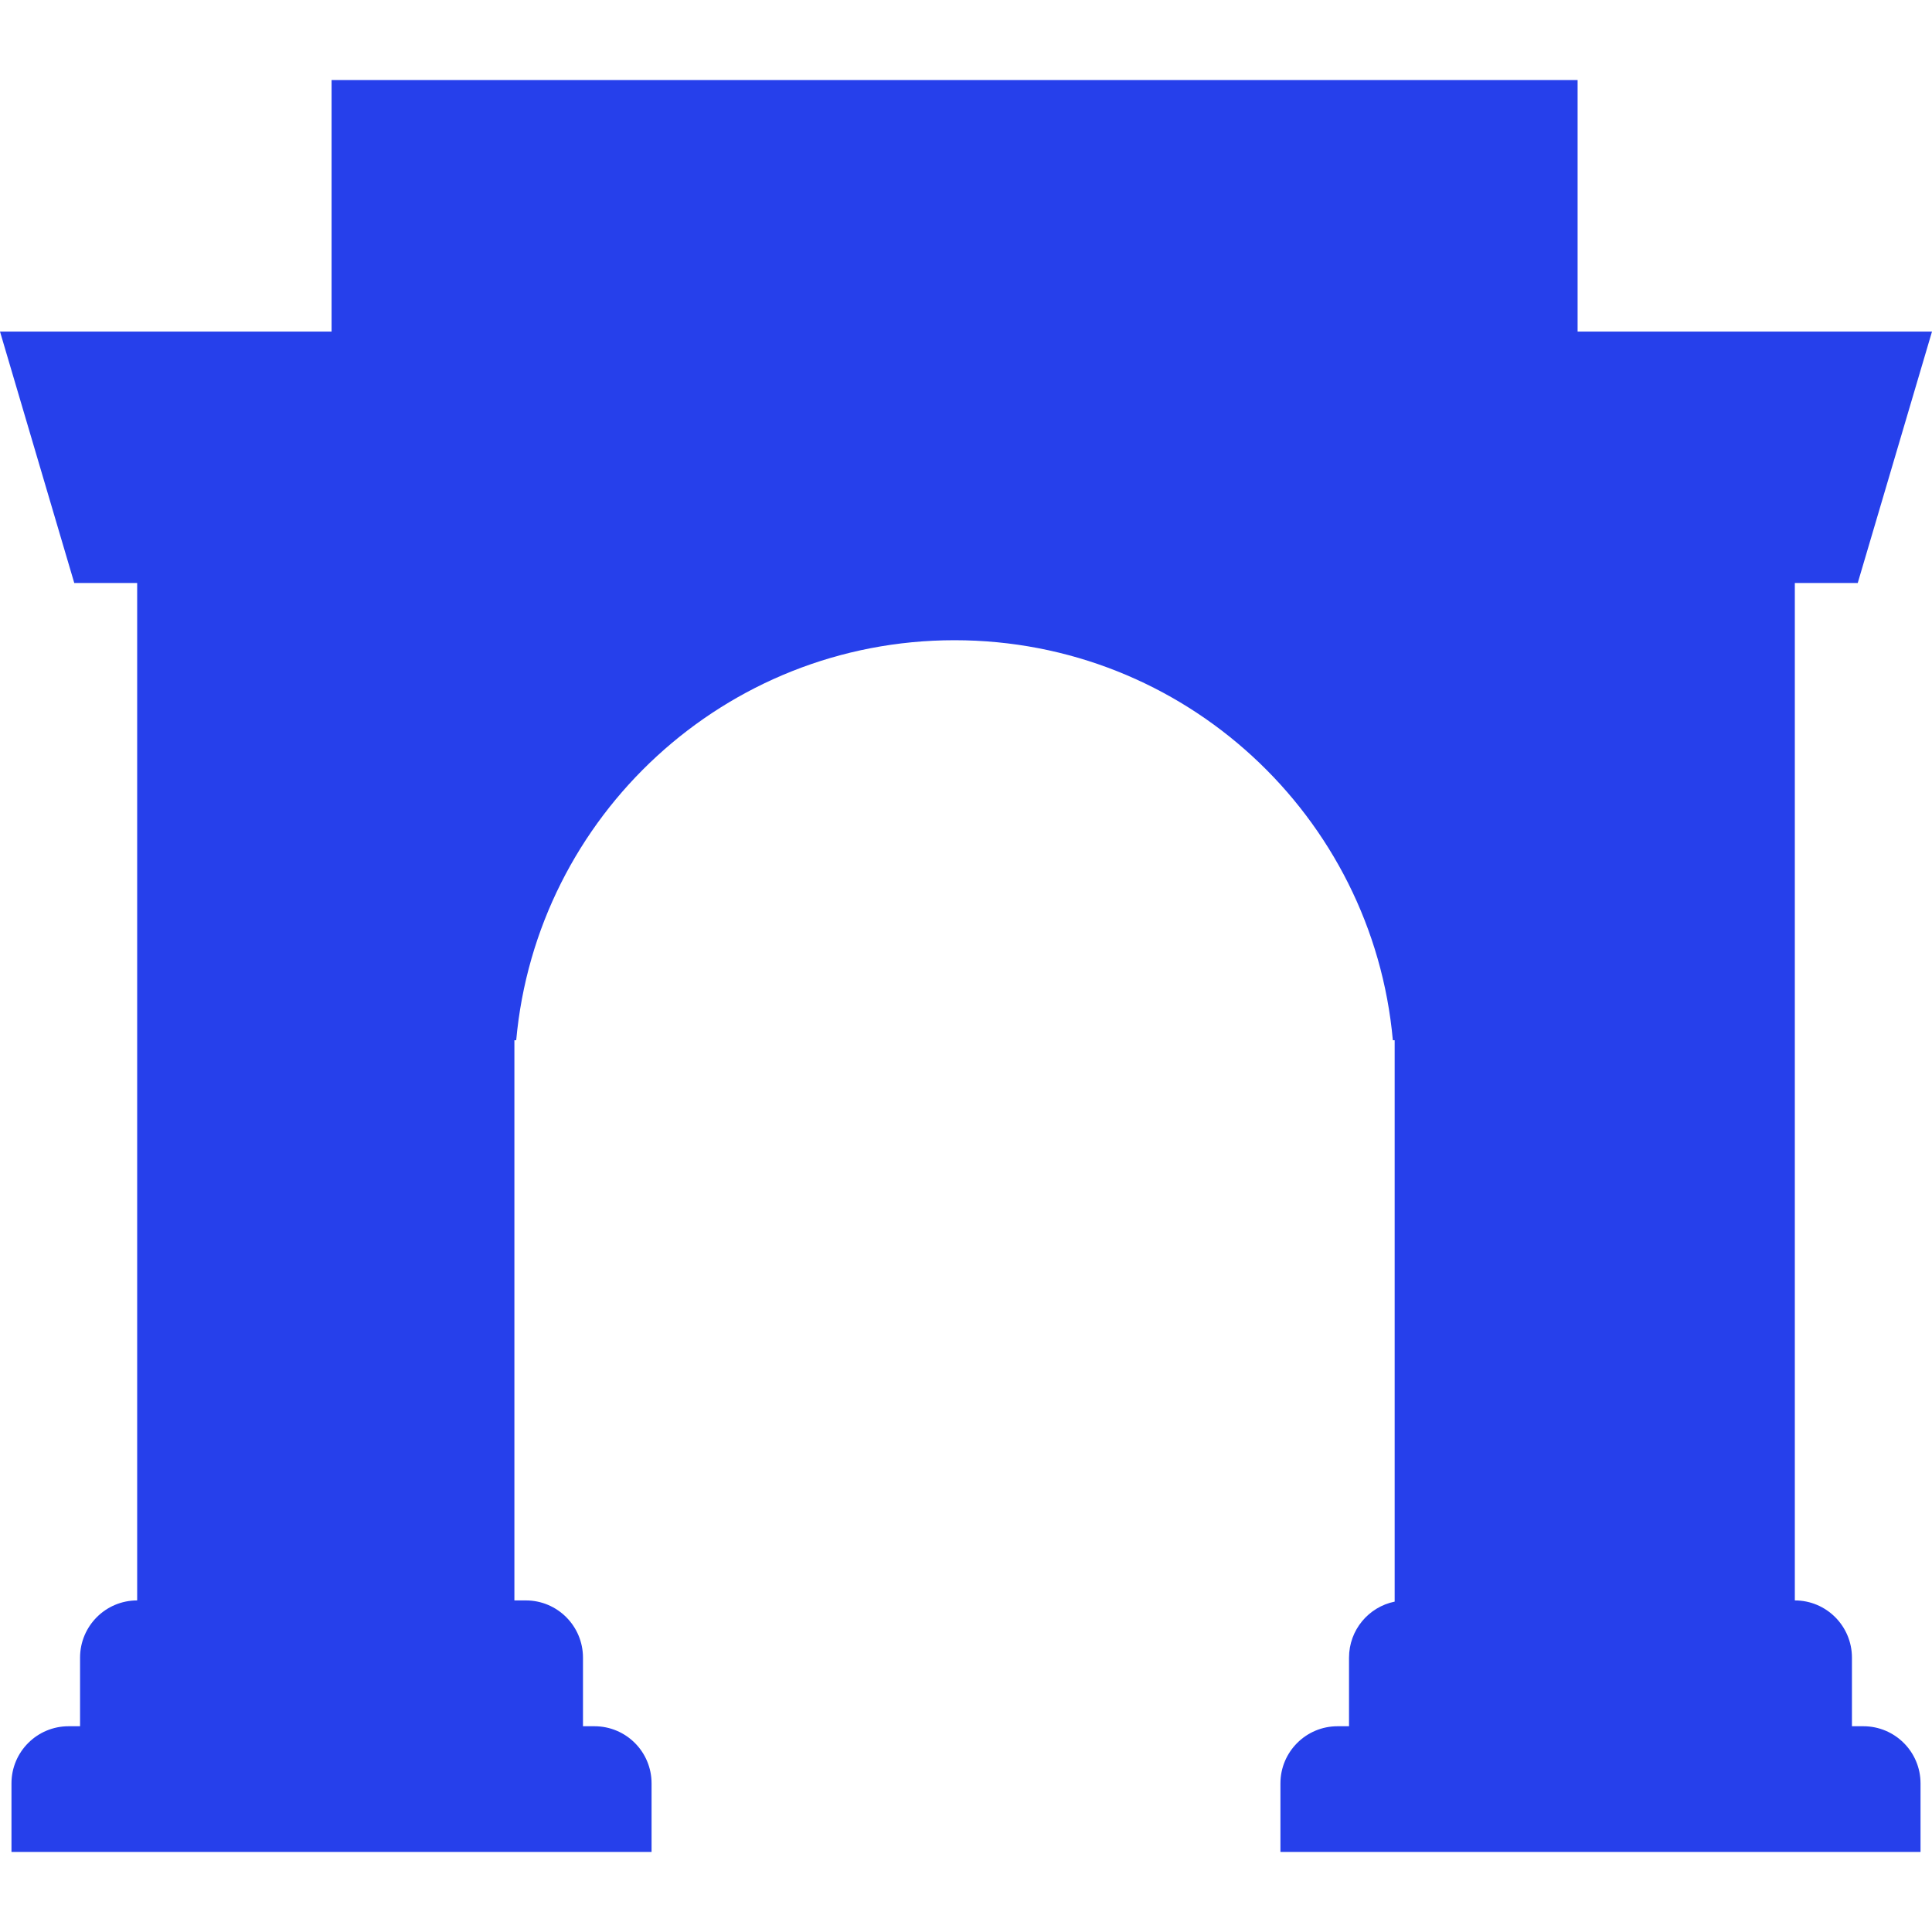 <svg width="16" height="16" viewBox="0 0 16 16" fill="none" xmlns="http://www.w3.org/2000/svg">
<path id="Union" fill-rule="evenodd" clip-rule="evenodd" d="M2.746 0.663H13.065V2.746H16L15.385 4.828H14.864V13.254C15.125 13.254 15.337 13.466 15.337 13.728V14.296H15.432C15.693 14.296 15.905 14.508 15.905 14.769V15.337H10.604V14.769C10.604 14.508 10.816 14.296 11.077 14.296H11.172V13.728C11.172 13.499 11.334 13.308 11.55 13.264V8.615H11.535C11.368 6.758 9.807 5.302 7.905 5.302C6.004 5.302 4.443 6.758 4.275 8.615H4.26V13.254H4.355C4.616 13.254 4.828 13.466 4.828 13.728V14.296H4.923C5.185 14.296 5.396 14.508 5.396 14.769V15.337H0.095V14.769C0.095 14.508 0.307 14.296 0.568 14.296H0.663V13.728C0.663 13.466 0.875 13.254 1.136 13.254V4.828H0.615L0 2.746H2.746V0.663Z" fill="#2640EB"/>
</svg>
